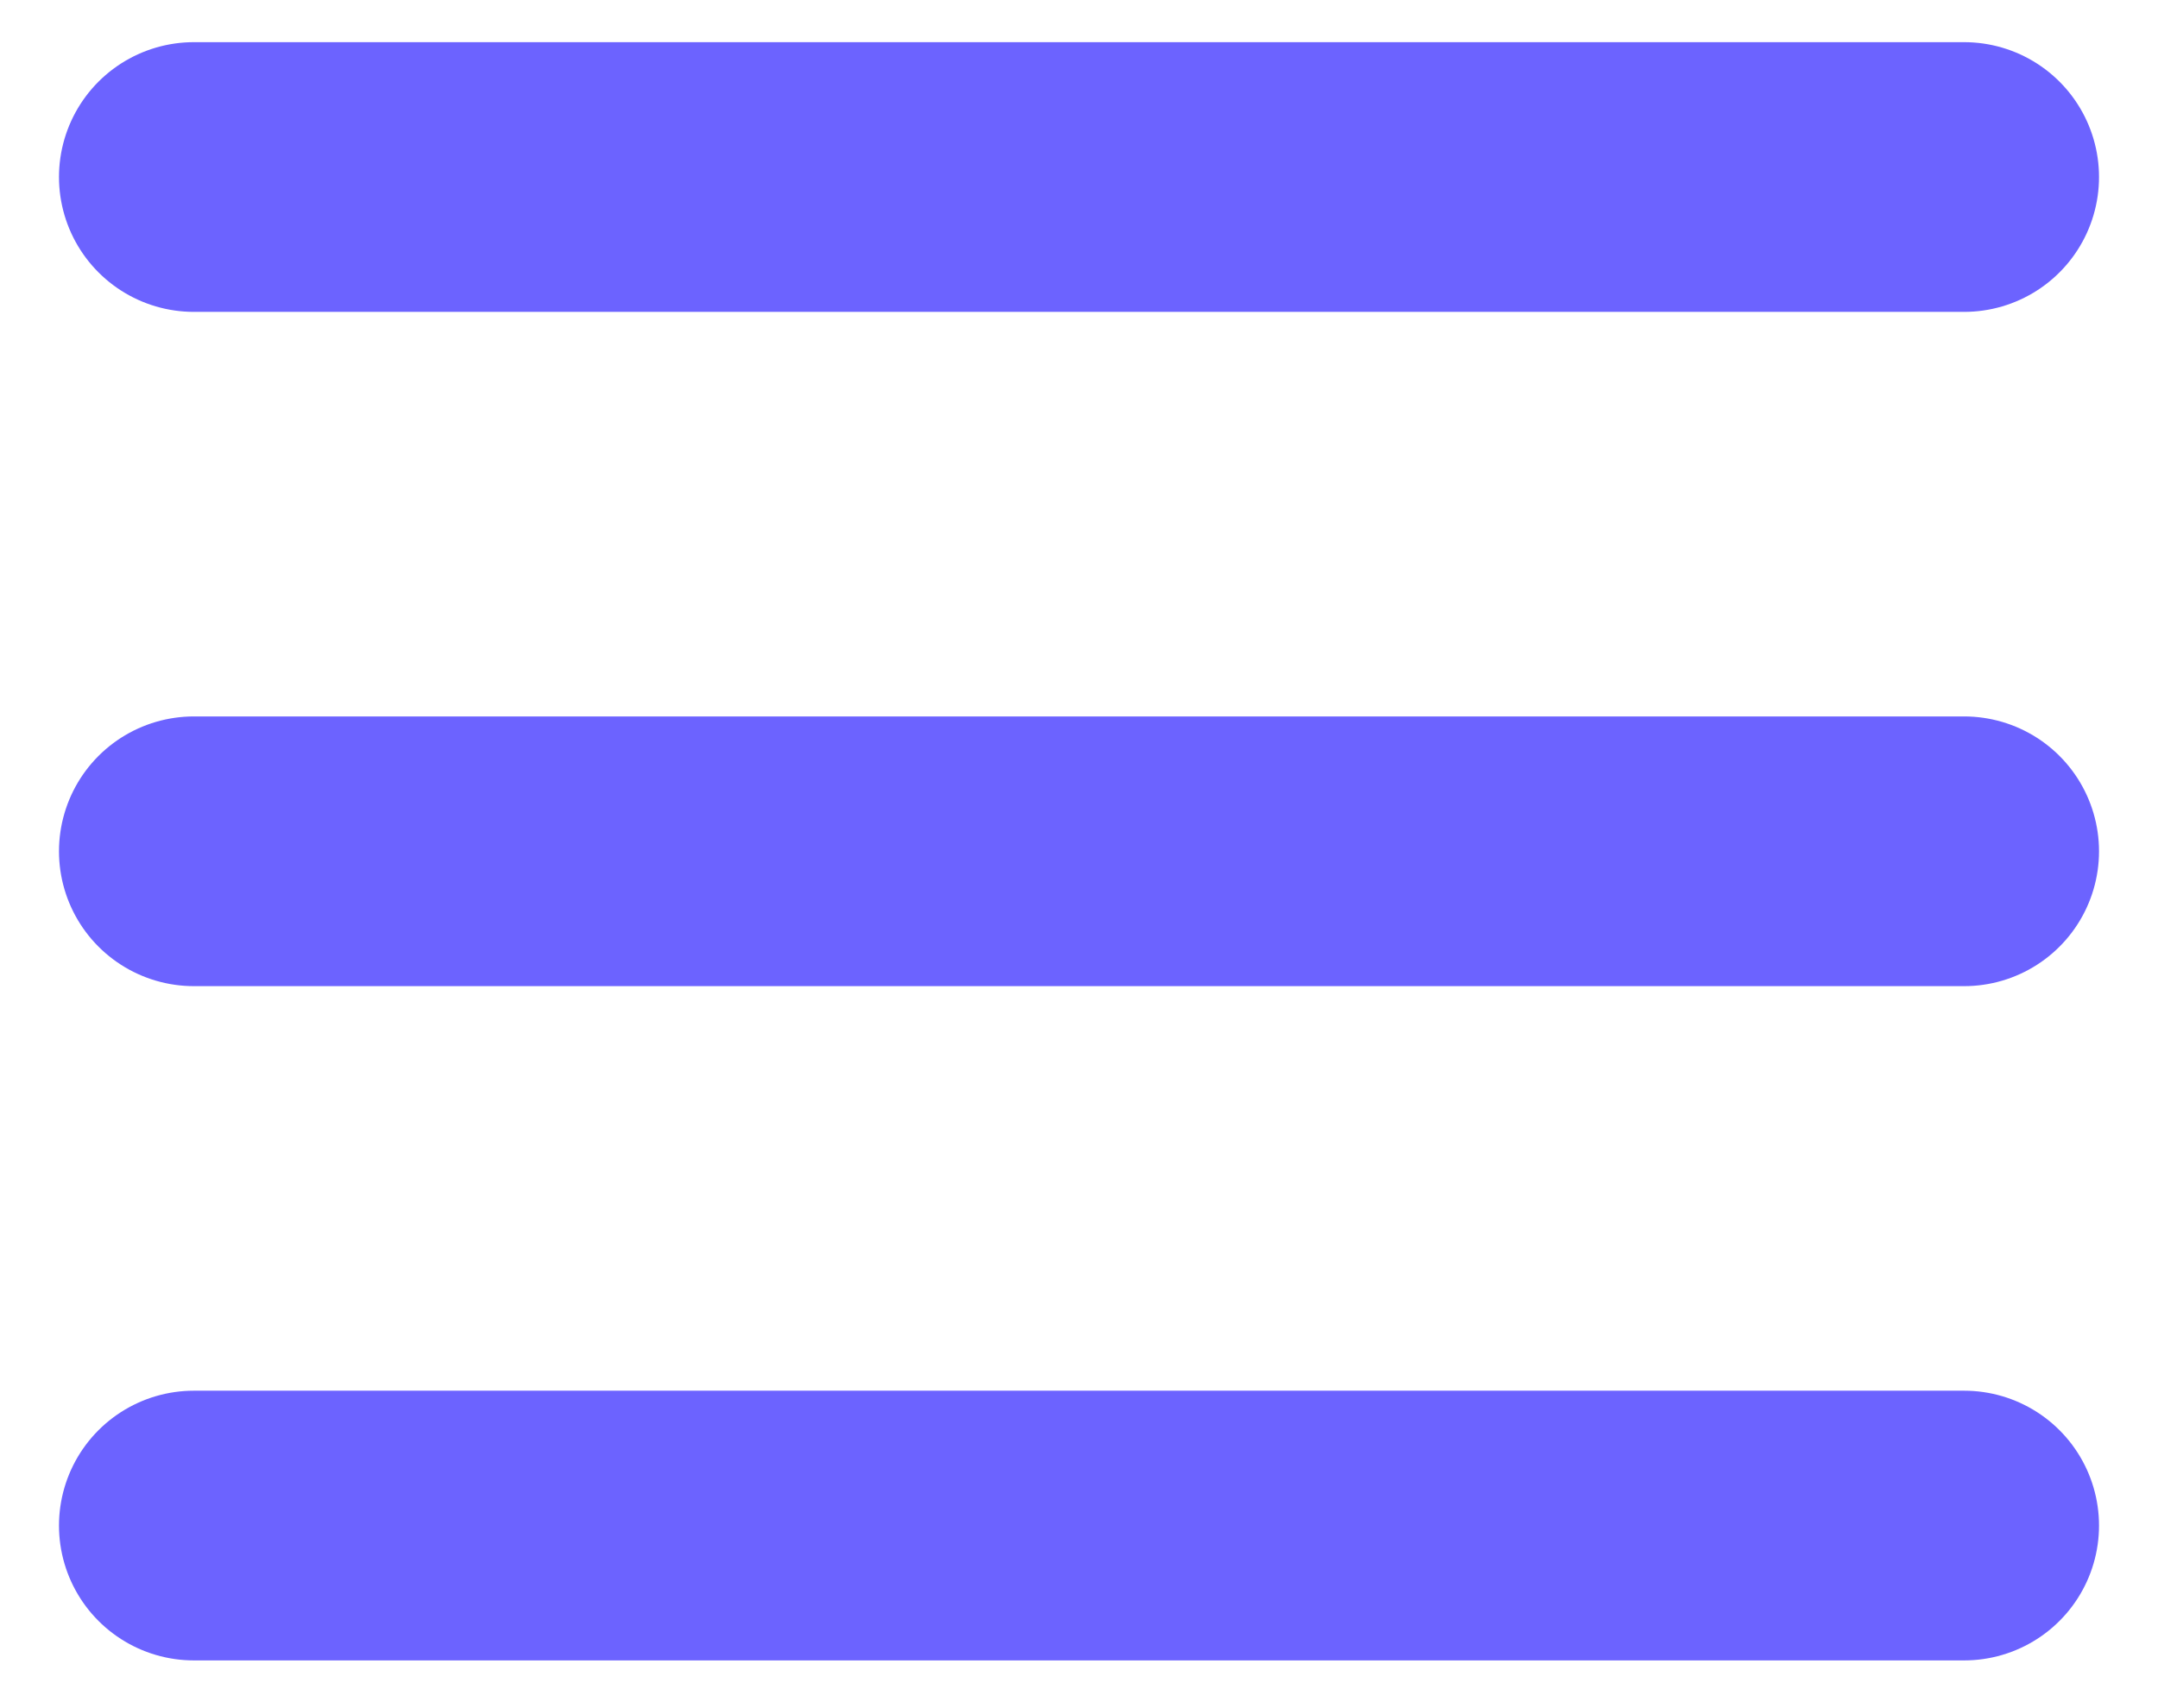 <svg width="24" height="19" viewBox="0 0 24 19" fill="none" xmlns="http://www.w3.org/2000/svg">
<path d="M2.156 16.969H21.844M2.156 9.469H21.844M2.156 1.969H21.844" stroke="#6C63FF" stroke-width="3" stroke-linecap="round" stroke-linejoin="round"/>
</svg>
